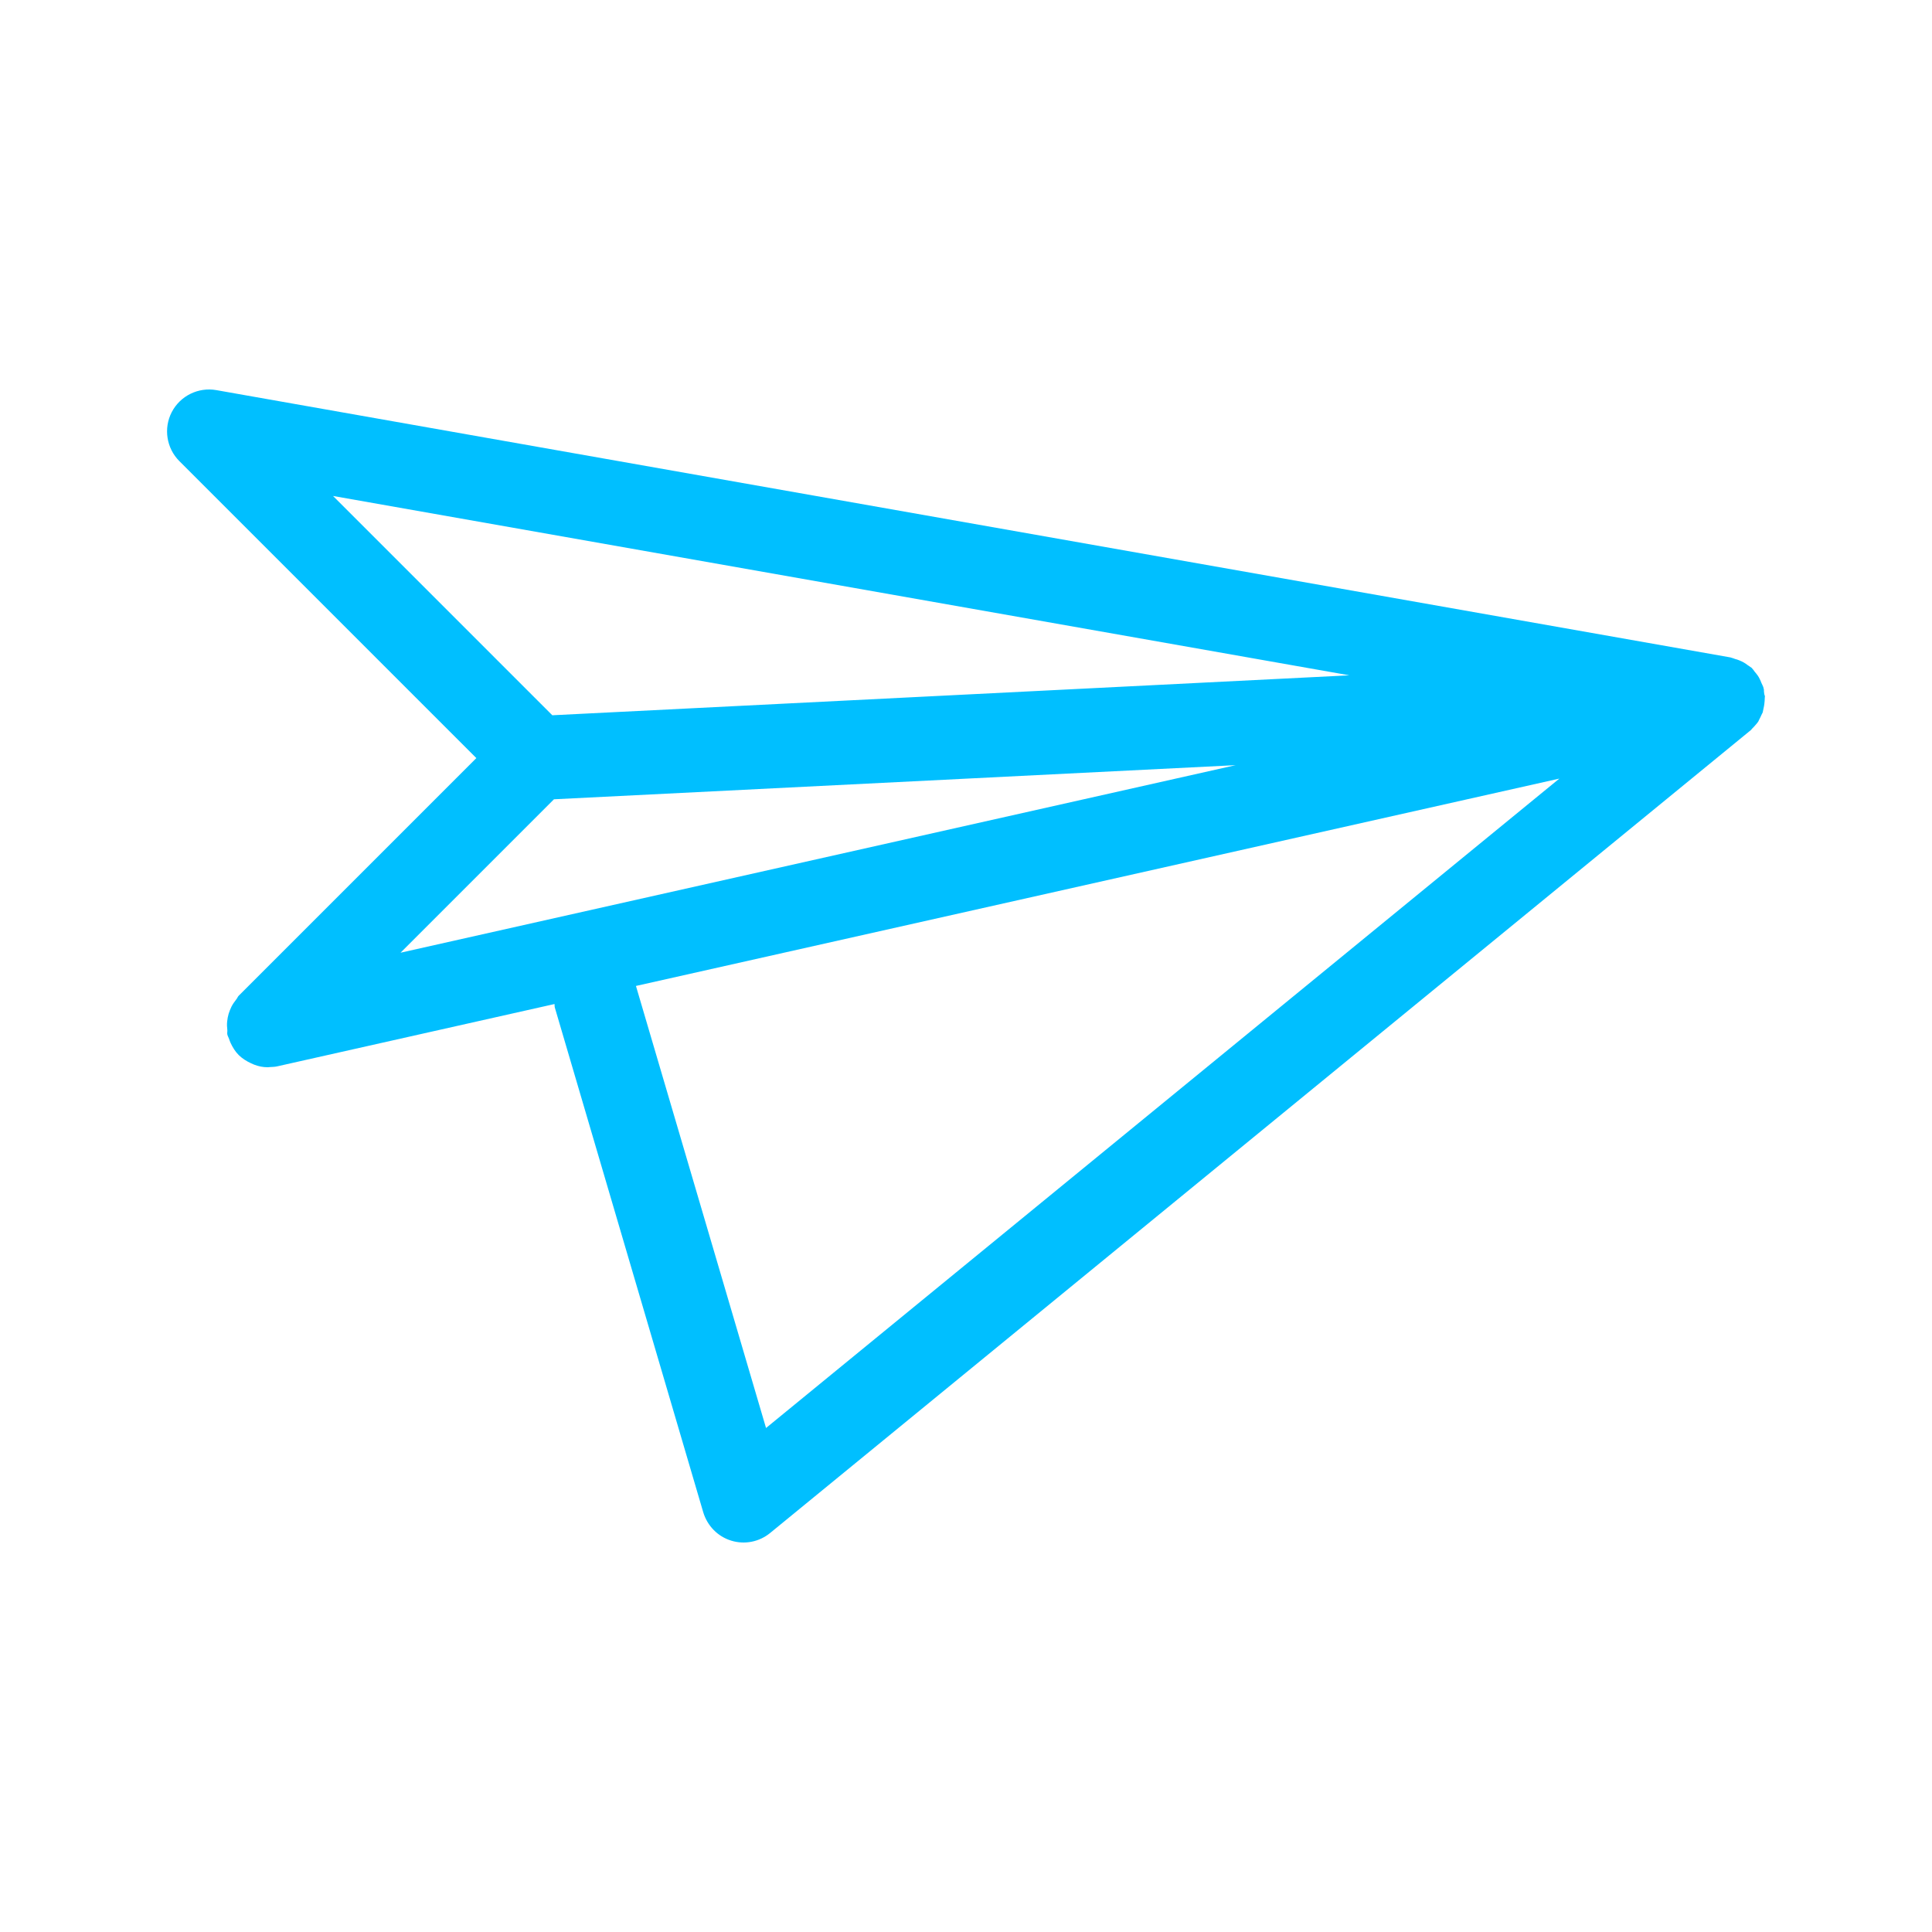 <?xml version="1.0" standalone="no"?><!DOCTYPE svg PUBLIC "-//W3C//DTD SVG 1.1//EN"
        "http://www.w3.org/Graphics/SVG/1.1/DTD/svg11.dtd">
<svg t="1585027651385" class="icon" viewBox="0 0 1024 1024" version="1.1" xmlns="http://www.w3.org/2000/svg" p-id="1161"
     xmlns:xlink="http://www.w3.org/1999/xlink" width="200" height="200">
    <defs>
        <style type="text/css"></style>
    </defs>
    <path d="M 928.825 386.017 c 0.581 -0.581 1.133 -1.133 1.618 -1.748 c 0.487 -0.612 1.057 -1.148 1.464 -1.81 c 0.252 -0.405 0.346 -0.85 0.581 -1.211 c 0.396 -0.771 0.787 -1.512 1.103 -2.297 c 0.189 -0.474 0.487 -0.867 0.676 -1.341 c 0.19 -0.756 0.332 -1.494 0.473 -2.297 c 0.173 -0.74 0.317 -1.479 0.394 -2.219 c 0.125 -1.071 0.234 -2.156 0.235 -3.228 c -0.014 -0.268 0.08 -0.487 0.079 -0.708 c -0.031 -0.474 -0.28 -0.819 -0.346 -1.258 c -0.045 -0.522 -0.093 -0.977 -0.173 -1.465 c -0.062 -0.38 0.032 -0.694 -0.017 -1.025 c -0.016 -0.108 -0.095 -0.187 -0.139 -0.298 c -0.034 -0.187 0 -0.347 -0.064 -0.502 c -0.235 -0.961 -0.772 -1.78 -1.134 -2.68 c -0.283 -0.72 -0.535 -1.414 -0.913 -2.108 c -0.299 -0.646 -0.662 -1.258 -1.054 -1.808 c -0.442 -0.692 -0.977 -1.227 -1.496 -1.875 c -0.487 -0.675 -1.04 -1.51 -1.748 -2.219 c -0.235 -0.173 -0.487 -0.266 -0.692 -0.442 c -0.362 -0.328 -0.881 -0.598 -1.34 -0.926 c -0.675 -0.488 -1.259 -0.946 -1.983 -1.354 c -0.833 -0.459 -1.635 -0.881 -2.534 -1.213 c -0.692 -0.283 -1.416 -0.533 -2.159 -0.708 c -0.626 -0.19 -1.241 -0.522 -1.903 -0.646 c -0.187 -0.029 -0.361 -0.139 -0.502 -0.157 l -0.016 -0.016 l -802.564 -141.685 c -9.557 -1.686 -19.142 3.02 -23.629 11.633 c -4.469 8.594 -2.817 19.155 4.016 25.988 l 157.411 157.411 l -125.931 125.931 c -0.581 0.58 -0.769 1.368 -1.304 1.966 c -0.963 1.213 -1.81 2.44 -2.518 3.777 c -0.646 1.309 -1.105 2.55 -1.544 3.872 c -0.394 1.369 -0.629 2.646 -0.774 4.078 c -0.156 1.543 -0.094 3.023 0.096 4.532 c 0.062 0.788 -0.173 1.59 0.001 2.329 c 0.156 0.82 0.612 1.434 0.866 2.221 c 0.221 0.754 0.519 1.431 0.817 2.171 c 1.134 2.425 2.491 4.66 4.333 6.502 l 0.045 0.045 c 1.904 1.842 4.123 3.244 6.565 4.36 c 0.487 0.205 1.023 0.456 1.509 0.661 c 2.332 0.915 4.724 1.418 7.304 1.416 c 0.456 -0.014 0.804 -0.107 1.241 -0.107 c 1.342 -0.08 2.629 -0.08 3.984 -0.426 l 146.754 -32.977 c 0.08 0.612 -0.014 1.211 0.144 1.81 l 78.691 267.615 c 2.169 7.117 7.616 12.783 14.793 14.985 c 7.131 2.219 14.878 0.678 20.652 -4.06 l 519.147 -425.011 C 927.989 387.102 928.321 386.521 928.825 386.017 L 928.825 386.017 Z M 292.737 379.106 L 176.504 262.873 l 538.681 95.06 L 292.737 379.106 L 292.737 379.106 Z M 212.284 504.956 l 81.318 -81.318 l 361.308 -18.085 L 212.284 504.956 L 212.284 504.956 Z M 406.012 756.865 l -68.946 -234.292 l 489.425 -109.906 L 406.012 756.865 L 406.012 756.865 Z M 406.012 756.865"
          p-id="1162" fill="#00BFFF"></path>
</svg>